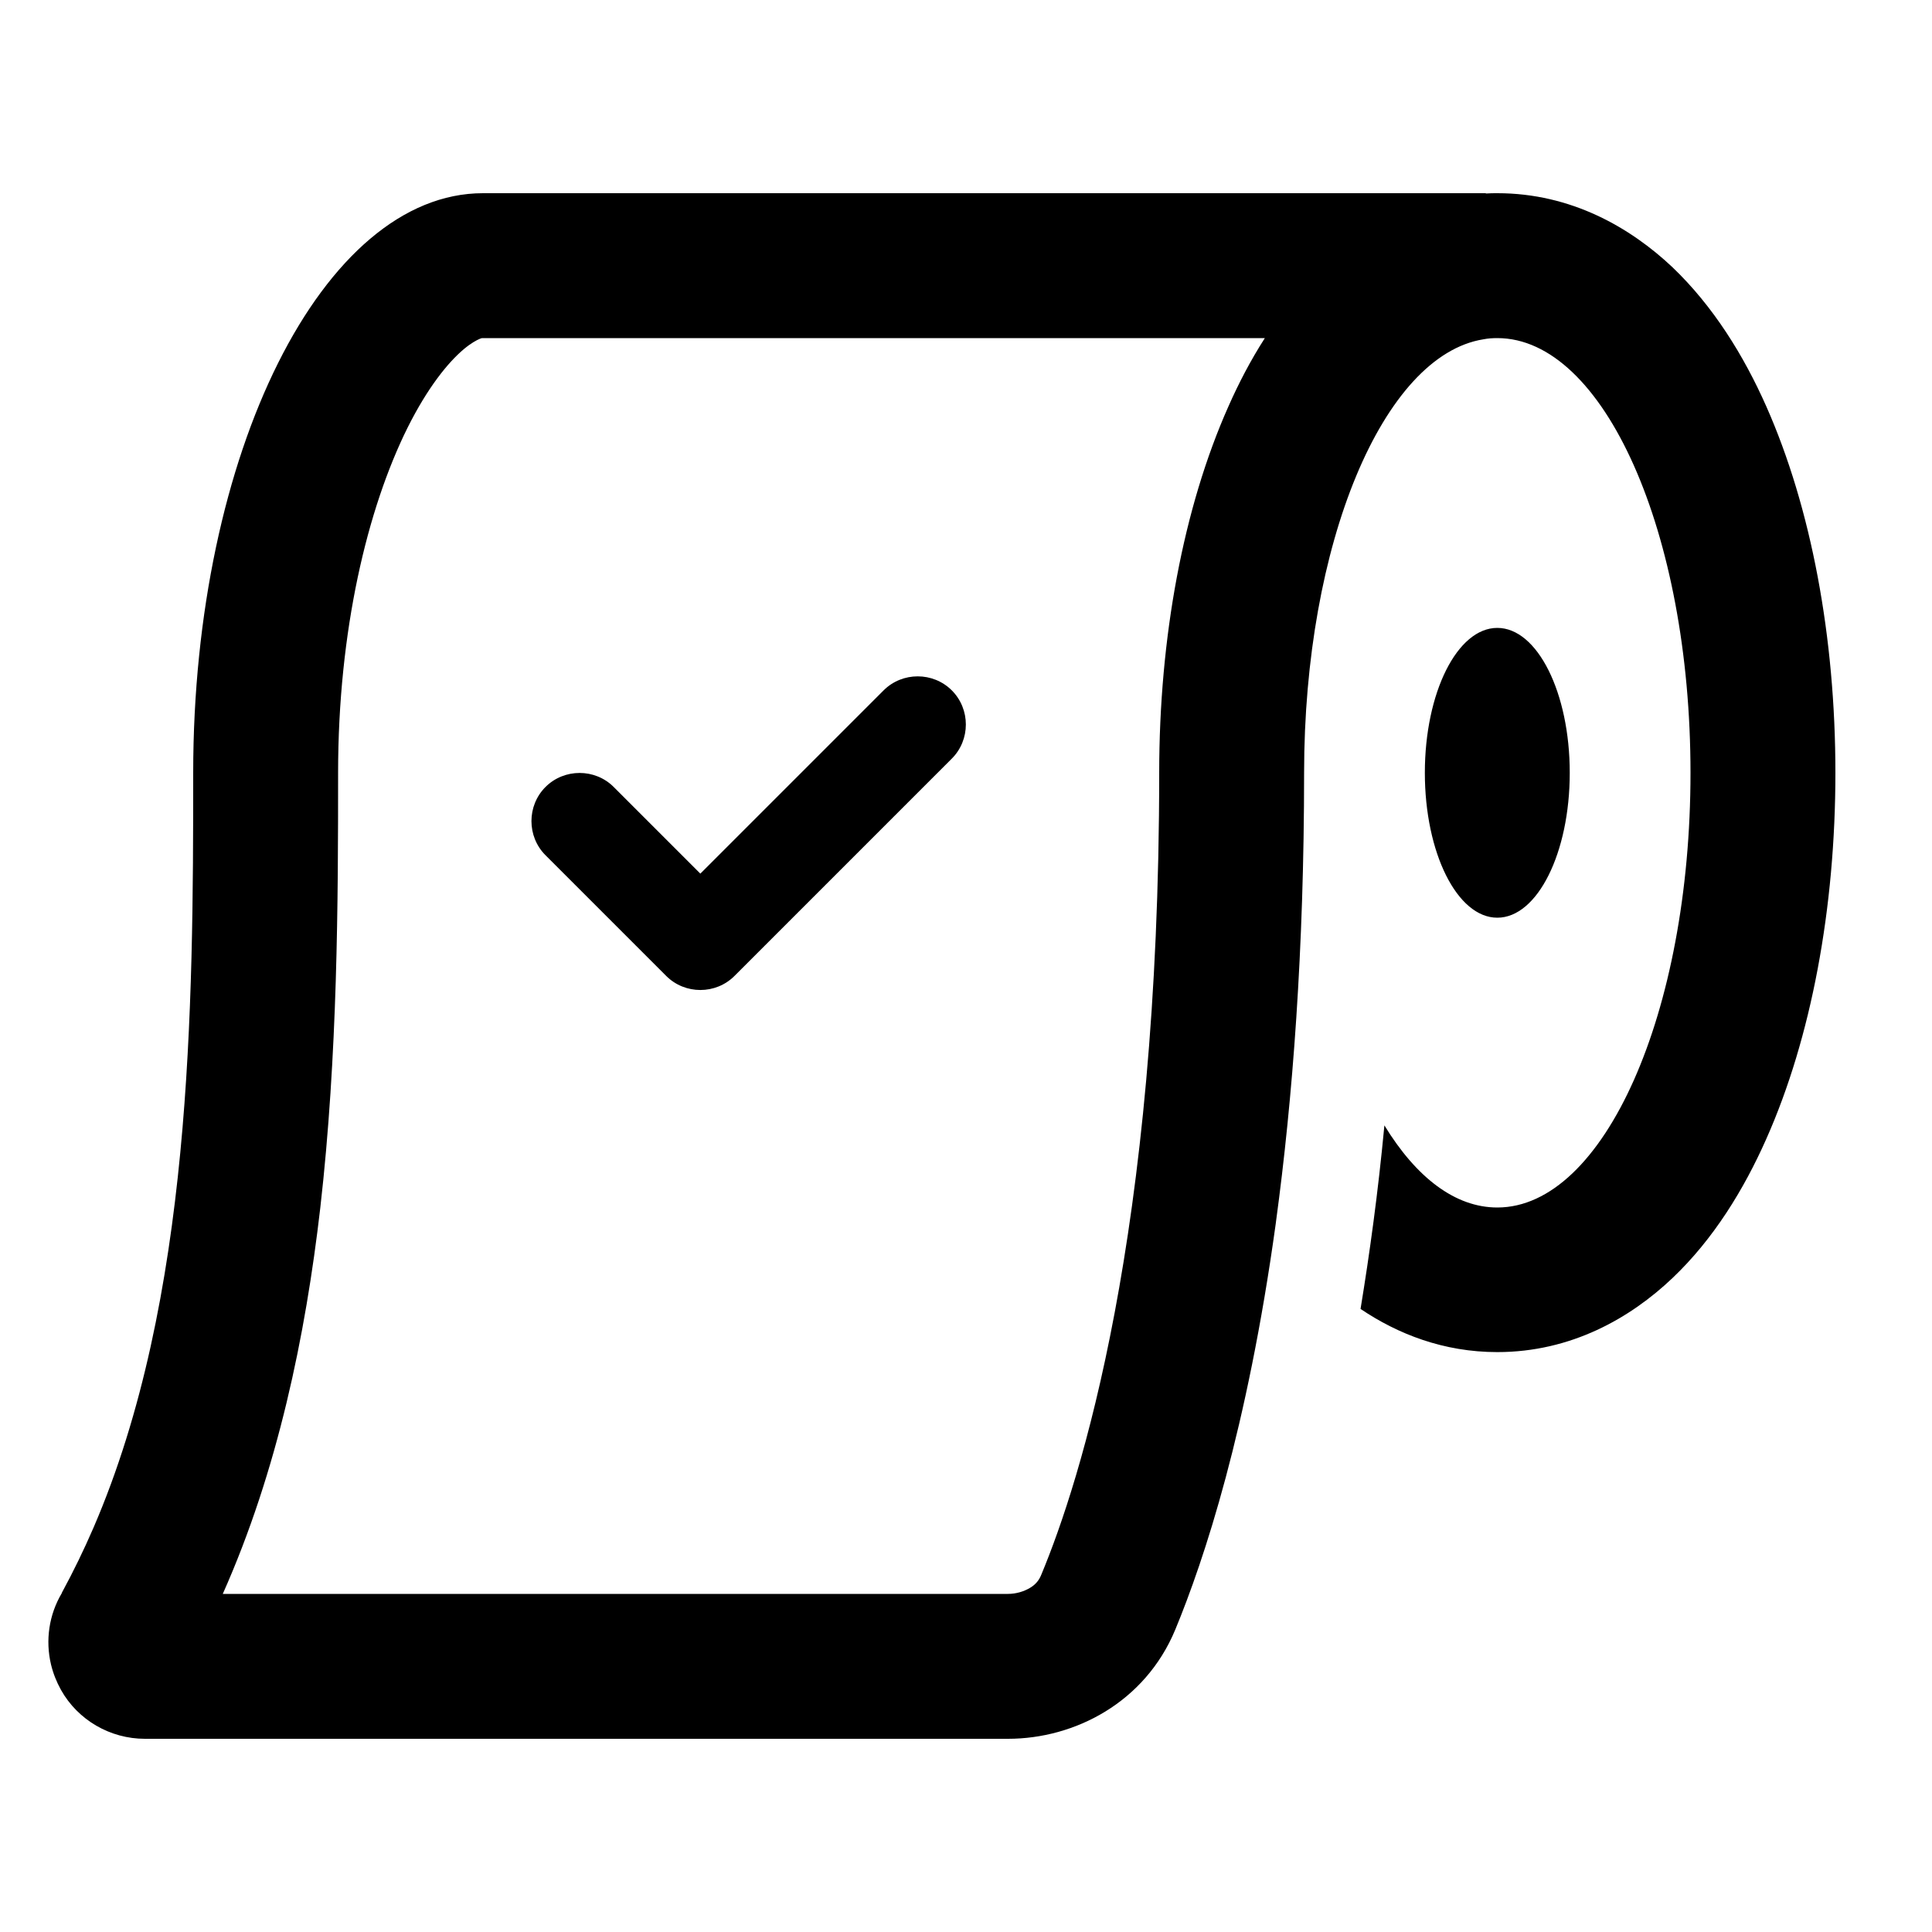 <svg xmlns="http://www.w3.org/2000/svg" width="24" height="24" viewBox="0 0 640 512">
    <path d="M16.9 487.4c-1.9-8-.7-16.5 3.6-23.7c0 0 0 0 0-.1c3.8-7 7.3-14.2 10.5-21.6C63.6 366.5 64 269.6 64 192C64 86 107 0 160 0L492.2 0c0 0 0 .1 0 .1c1.3-.1 2.6-.1 3.8-.1c24.5 0 44.1 11.4 58 24.5c13.6 13 23.7 29.4 31.1 46.1C600 104.2 608 147.1 608 192s-8 87.8-22.9 121.3c-7.4 16.7-17.5 33.2-31.1 46.1c-13.9 13.2-33.5 24.5-58 24.5c-17.8 0-33-6-45.3-14.3c3-18.3 5.8-38.5 7.9-60.8C469.1 326 482 336 496 336c35.3 0 64-64.5 64-144s-28.7-144-64-144c-1.6 0-3.1 .1-4.6 .4C458.2 53.7 432 116 432 192c0 58.9-3.8 108.1-9.3 148.6l-.1 .8c-9.4 68.1-23.7 111.3-33.3 134.5c-10 24-33.2 36.1-55.4 36.1L48 512c-11.5 0-22.2-6.2-27.8-16.2c-1.5-2.7-2.6-5.5-3.3-8.4zM160 48c-.1 0-.1 0-.3 0s-.4 .1-.9 .3c-.9 .4-2.7 1.3-5.2 3.4c-5.2 4.4-11.9 12.6-18.6 26C121.7 104.5 112 144.8 112 192c0 42.3-.1 93.4-5.9 144.1C101.2 378.5 92 423.1 73.8 464l260.1 0c2.7 0 5.3-.8 7.3-2c1.7-1 3-2.4 3.8-4.5C357.7 427 384 345.2 384 192c0-44.9 8-87.8 22.9-121.3C410.3 63 414.3 55.3 419 48L160 48zM520 192c0 26.5-10.7 48-24 48s-24-21.5-24-48s10.7-48 24-48s24 21.5 24 48zm-204.7-4.7l-72 72c-6.2 6.2-16.4 6.2-22.6 0l-40-40c-6.2-6.2-6.2-16.4 0-22.6s16.4-6.2 22.6 0L232 225.4l60.7-60.7c6.2-6.2 16.4-6.2 22.6 0s6.2 16.4 0 22.6z"/>
</svg>